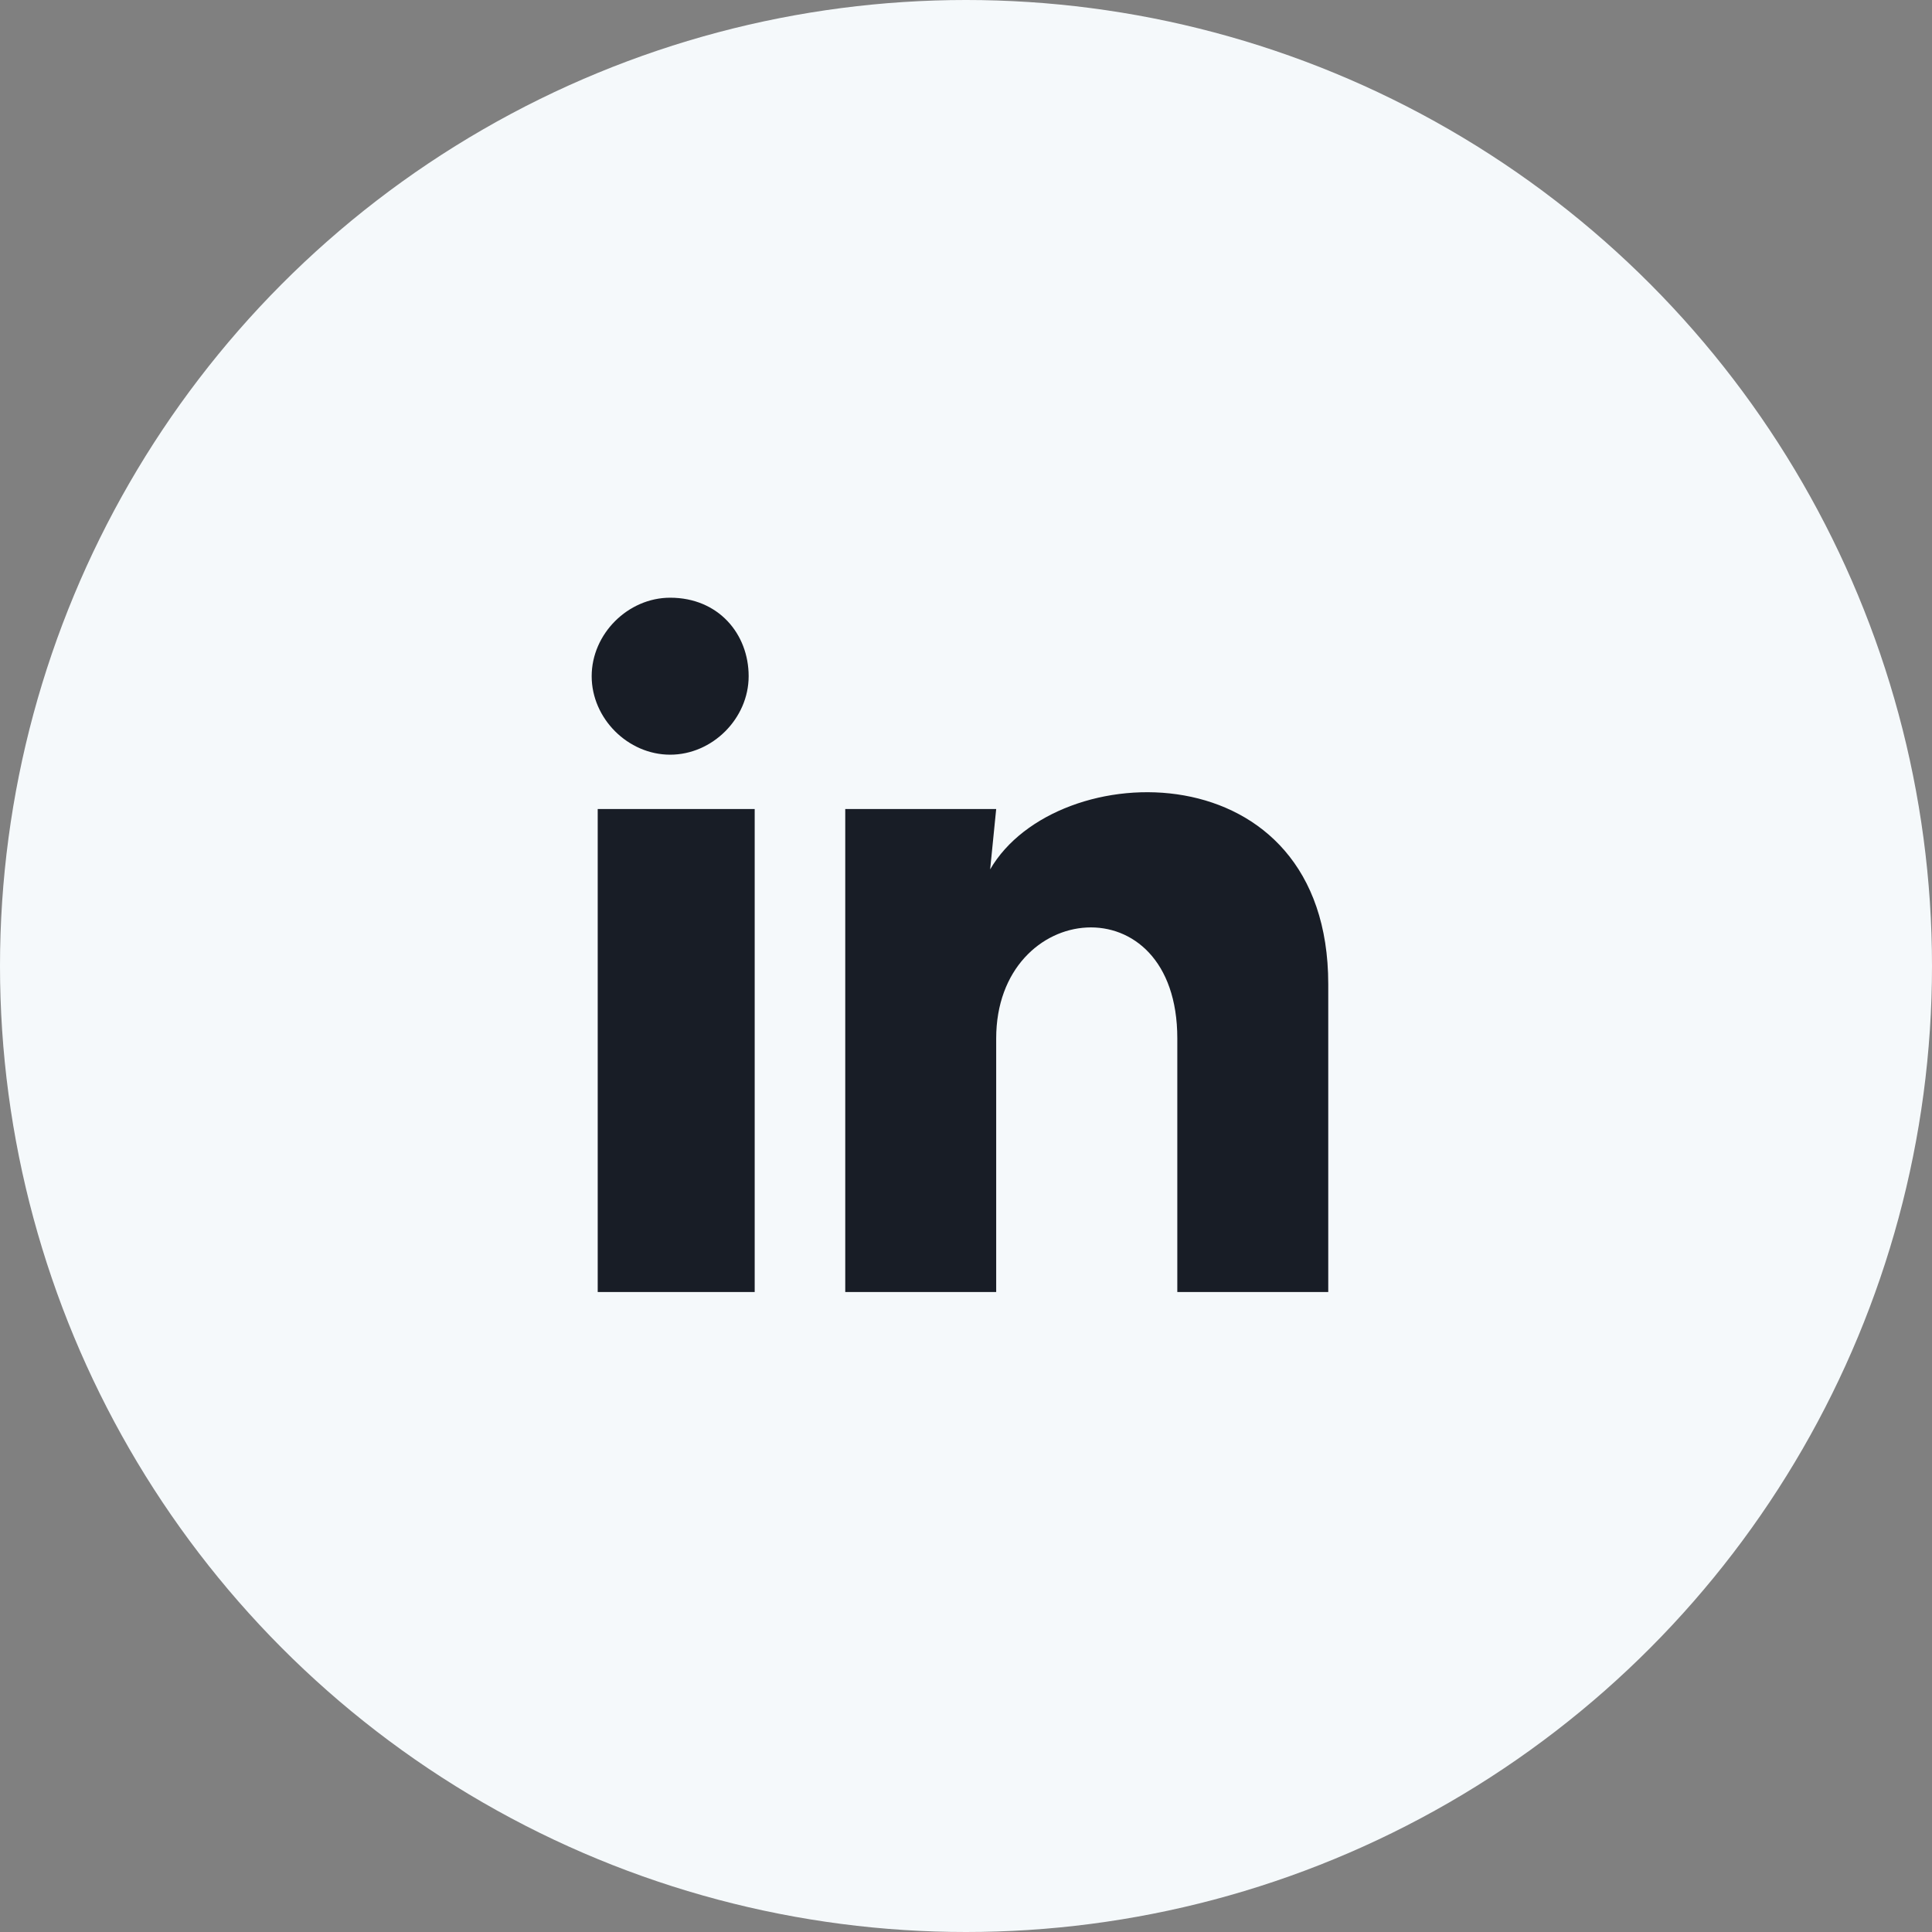 <?xml version="1.0" encoding="utf-8"?>
<!-- Generator: Adobe Illustrator 27.0.1, SVG Export Plug-In . SVG Version: 6.00 Build 0)  -->
<svg version="1.1" id="Layer_1" xmlns="http://www.w3.org/2000/svg" xmlns:xlink="http://www.w3.org/1999/xlink" x="0px" y="0px"
	 viewBox="0 0 32 32" style="enable-background:new 0 0 32 32;" xml:space="preserve">
<rect x="0" y="0" width="32" height="32" fill="#808080" stroke="none"/>
<style type="text/css">
	.st0{fill:#F5F9FB;}
	.st1{fill:#181D26;}
</style>
<circle id="Ellipse_834" class="st0" cx="16" cy="16" r="16"/>
<path id="Path_84534" class="st1" d="M12.4,11.2c0,0.7-0.6,1.3-1.3,1.3c-0.7,0-1.3-0.6-1.3-1.3c0-0.7,0.6-1.3,1.3-1.3c0,0,0,0,0,0
	C11.9,9.9,12.4,10.5,12.4,11.2z M12.5,13.4H9.9v8h2.6V13.4z M16.5,13.4H14v8h2.5v-4.2c0-2.3,3-2.6,3,0v4.2H22v-5.1
	c0-3.9-4.5-3.8-5.6-1.9L16.5,13.4z"/>
</svg>

